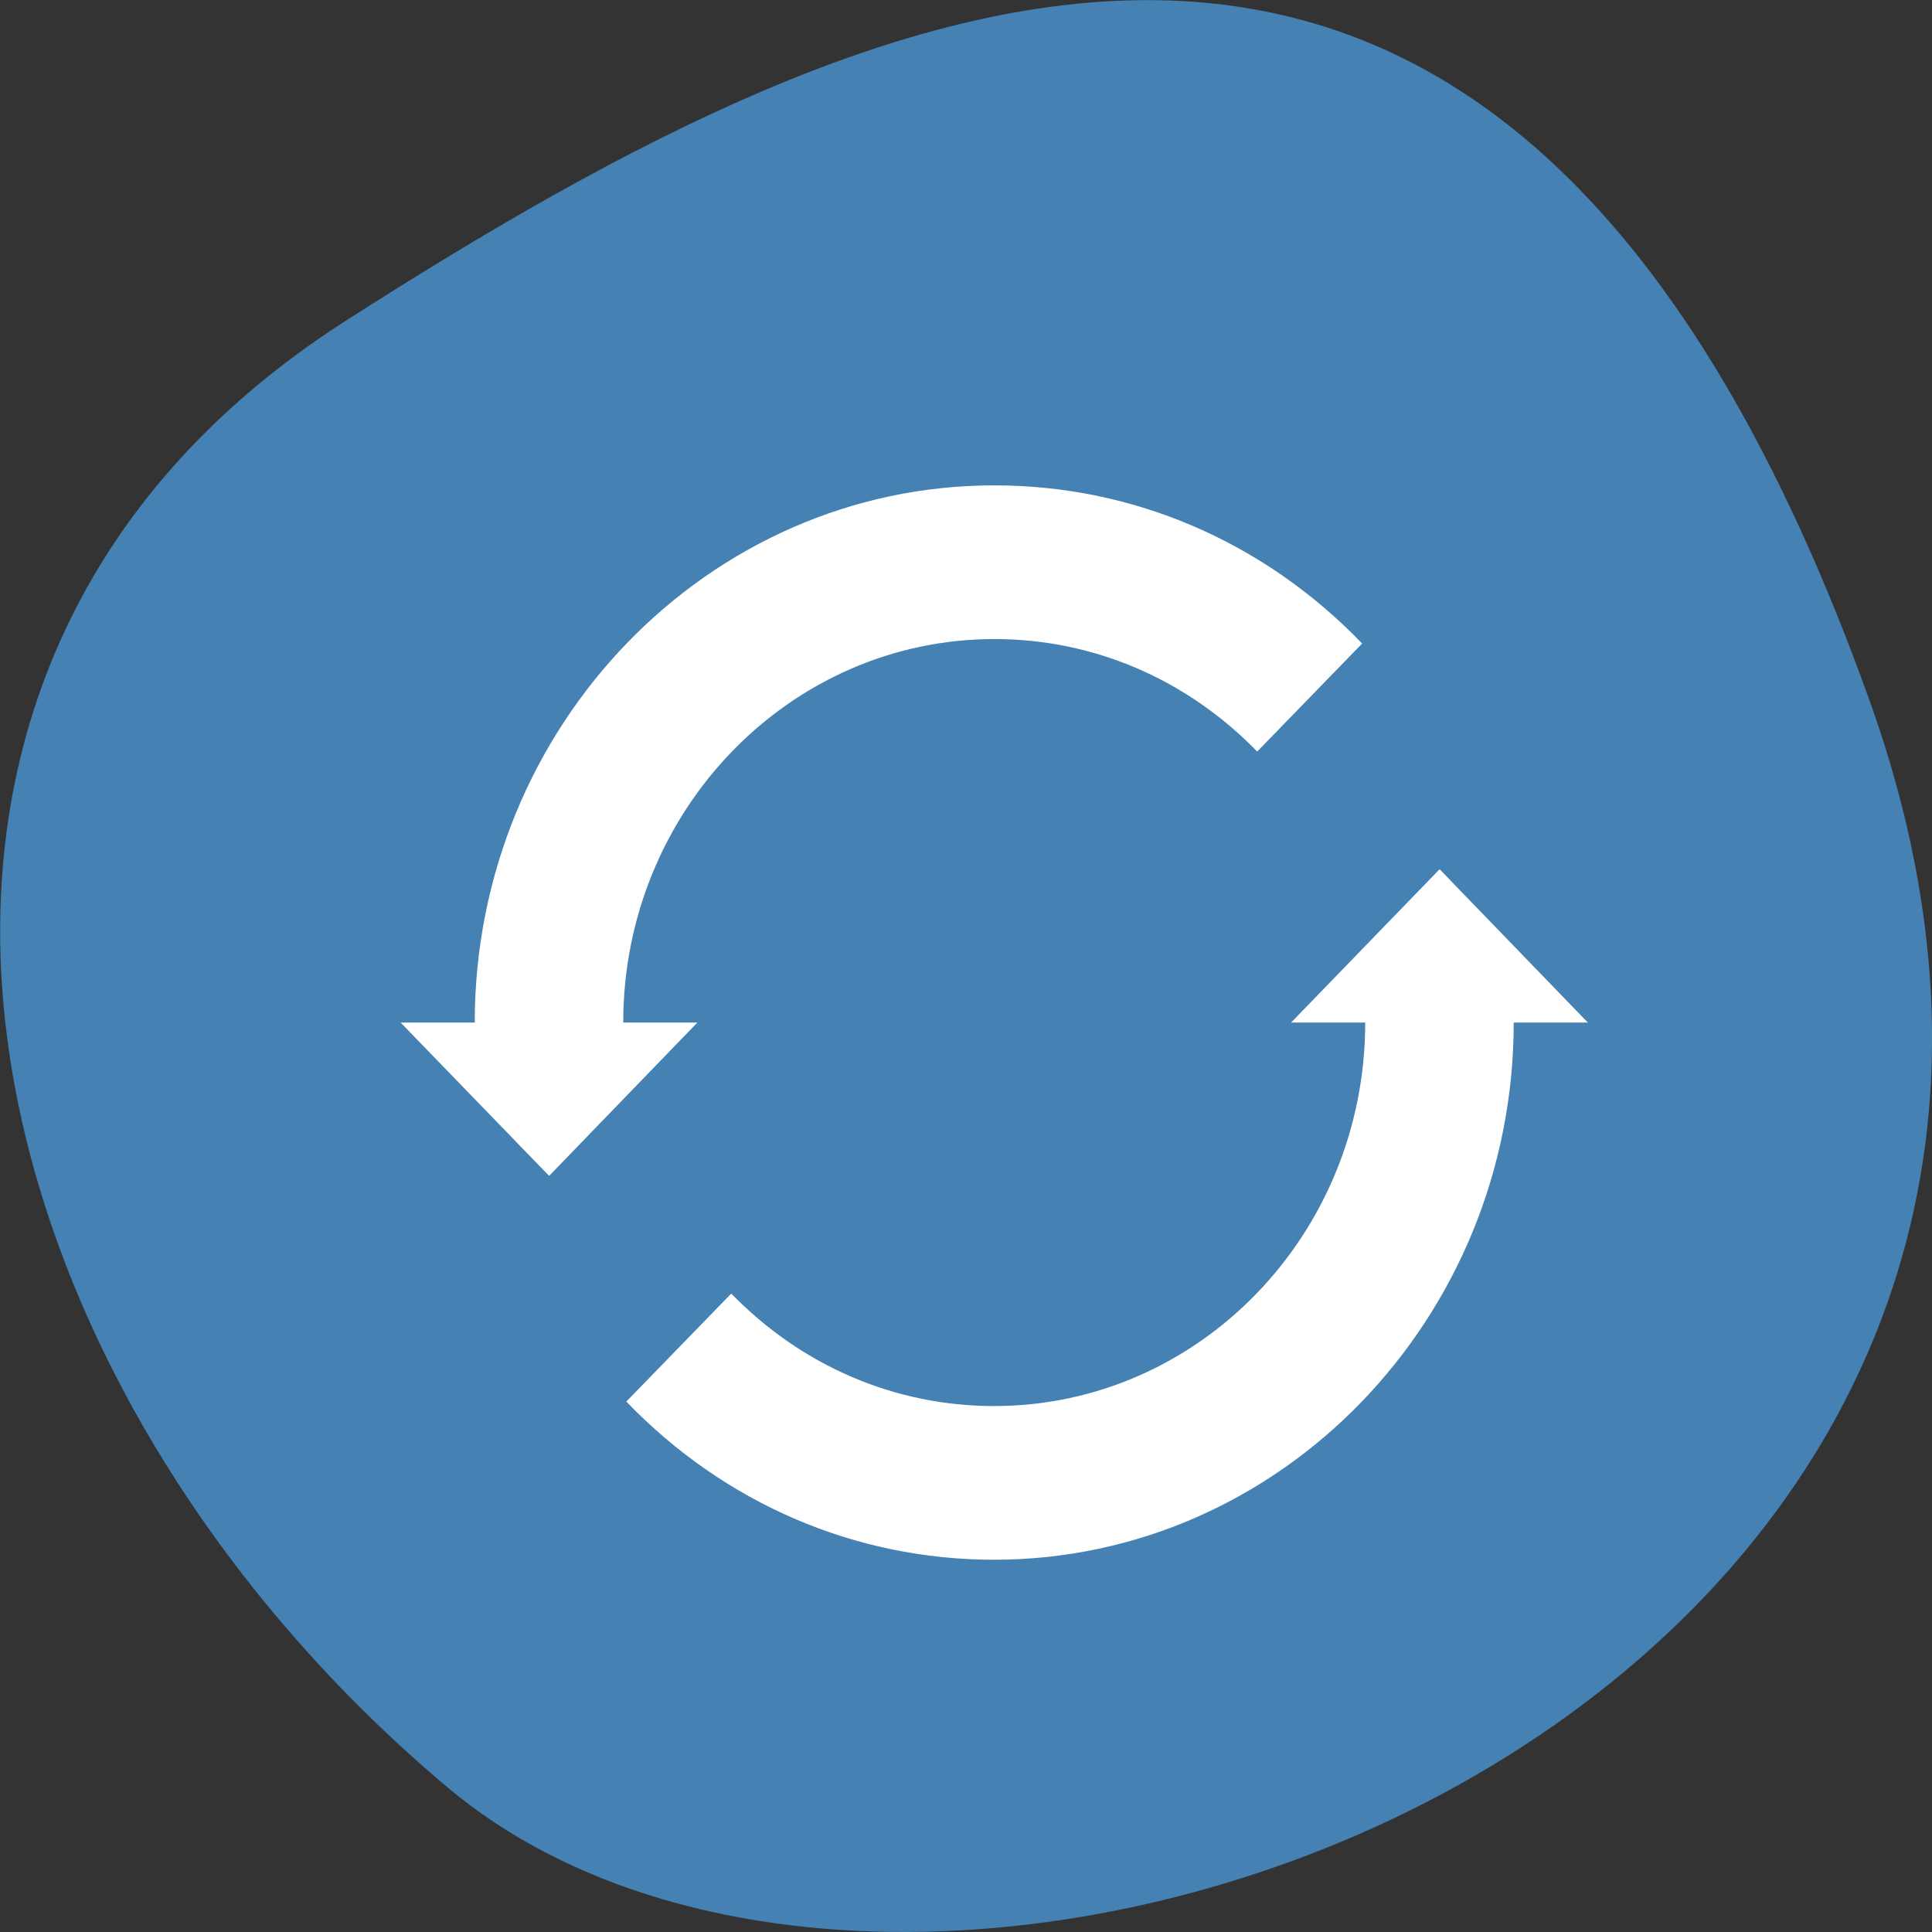 <svg xmlns="http://www.w3.org/2000/svg" viewBox="0 0 22 22"><rect x="0" y="0" width="22" height="22" fill="#333333" stroke="none"/><path d="m 21.289 7.977 c 4.105 11.465 -10.656 17.04 -16.199 12.371 c -5.547 -4.668 -7.441 -12.664 -1.16 -16.691 c 6.281 -4.02 13.25 -7.145 17.359 4.32" fill="#4581b3"/><path d="m 11.32 5.527 c -3.258 0 -5.914 2.746 -5.914 6.117 h -0.844 l 1.691 1.746 l 1.688 -1.746 h -0.844 c 0 -2.41 1.895 -4.367 4.227 -4.367 c 1.129 0 2.191 0.457 2.992 1.281 l 1.195 -1.23 c -1.117 -1.16 -2.605 -1.801 -4.188 -1.801 m 5.07 4.371 l -1.691 1.746 h 0.844 c 0 2.41 -1.895 4.367 -4.227 4.367 c -1.129 0 -2.191 -0.457 -2.992 -1.281 l -1.195 1.23 c 1.117 1.16 2.605 1.801 4.187 1.801 c 3.262 0 5.918 -2.746 5.918 -6.117 h 0.844" fill="#fff"/></svg>